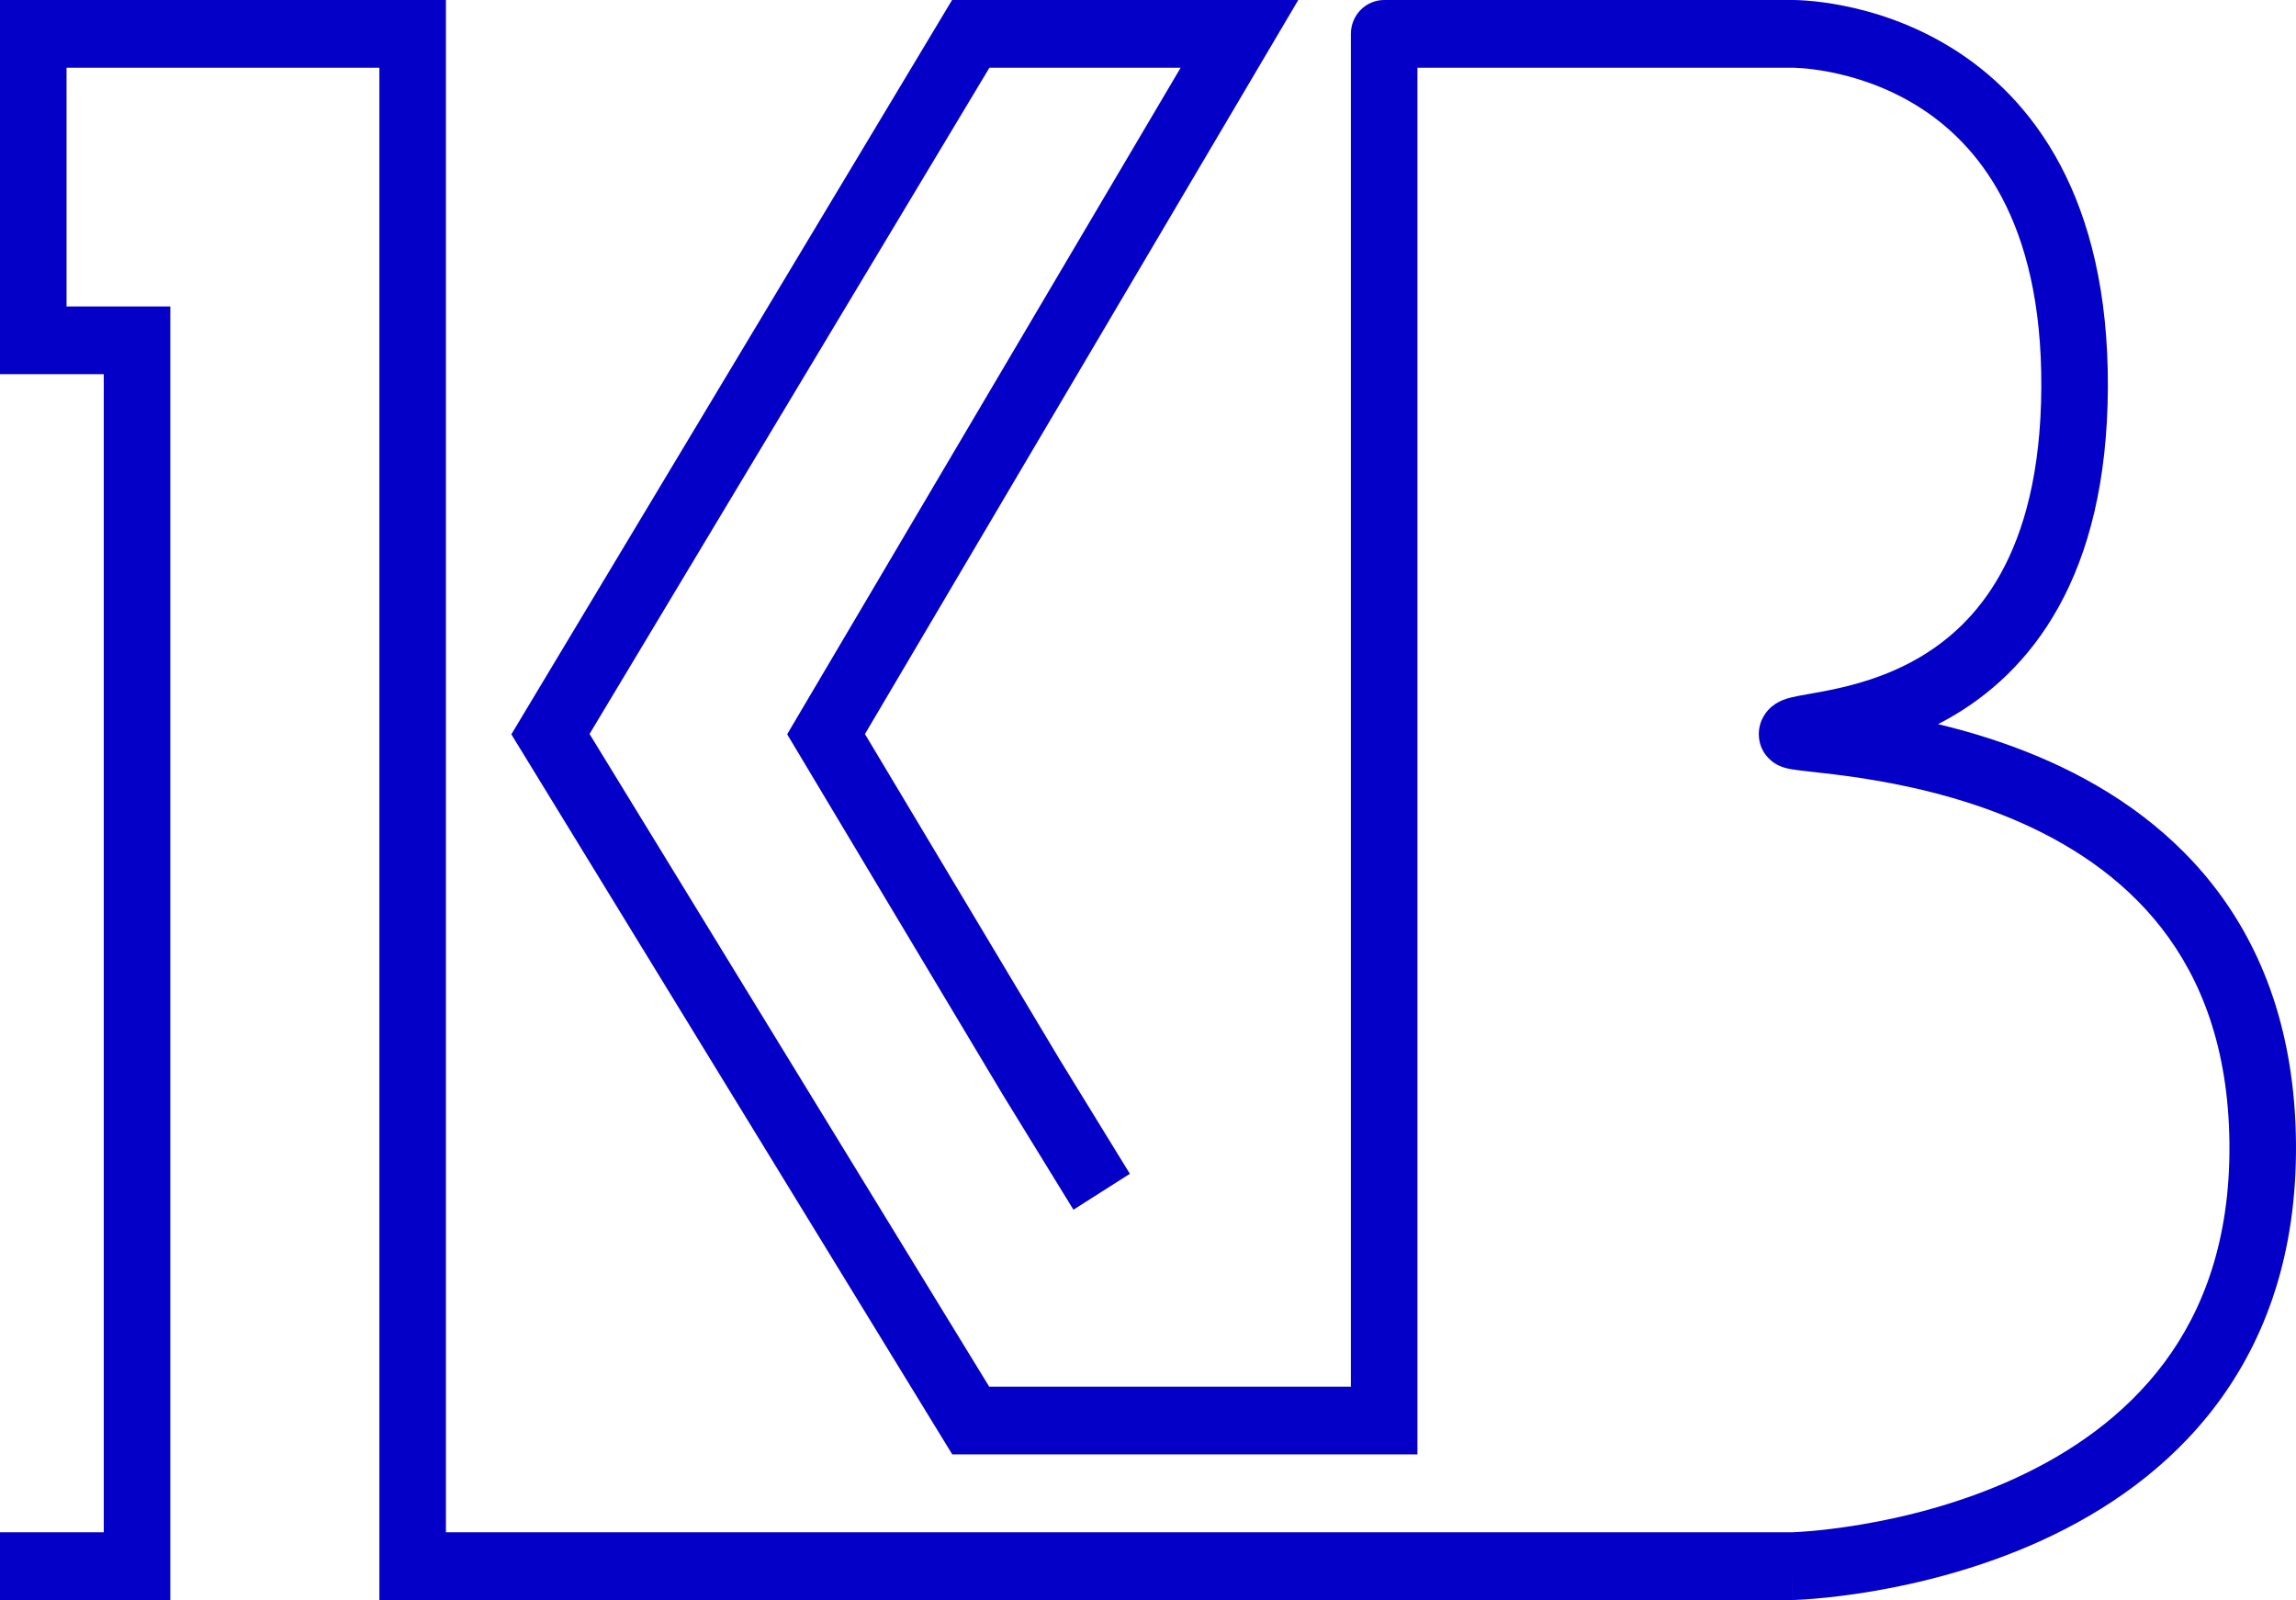 <svg  viewBox="0 0 188 131" fill="none" xmlns="http://www.w3.org/2000/svg">
<path fill-rule="evenodd" clip-rule="evenodd" d="M146.767 5.545L146.758 5.545L116.061 5.545V119.079H77.974L41.87 60.122L77.958 0L106.304 0L70.823 60.098L86.77 86.751L92.516 96.104L87.895 99.043L82.132 89.663L64.454 60.117L96.673 5.545H81.015L48.273 60.093L80.999 113.534H110.612V2.773C110.612 1.241 111.832 0 113.336 0L146.74 0L146.747 3.94142e-05C146.768 -3.19751e-05 146.794 -2.04074e-05 146.825 0C146.888 0.001 146.972 0.002 147.077 0.005C147.288 0.011 147.58 0.024 147.944 0.052C148.669 0.107 149.683 0.222 150.89 0.459C153.294 0.93 156.524 1.899 159.771 3.903C166.447 8.024 172.67 16.202 172.596 31.737C172.559 39.425 171.019 45.259 168.572 49.678C166.118 54.111 162.839 56.962 159.58 58.811C159.284 58.979 158.989 59.138 158.695 59.289C161.277 59.908 164.097 60.762 166.933 61.959C172.015 64.106 177.257 67.402 181.255 72.532C185.283 77.702 187.914 84.566 187.998 93.573C188.082 102.591 185.535 109.576 181.556 114.916C177.607 120.215 172.362 123.741 167.245 126.09C162.128 128.439 157.036 129.659 153.249 130.296C151.349 130.615 149.759 130.79 148.636 130.886C148.074 130.934 147.627 130.962 147.315 130.978C147.159 130.986 147.037 130.991 146.951 130.995C146.922 130.996 146.897 130.996 146.876 130.997L146.848 130.998L146.818 130.999L146.808 130.999L146.805 130.999C146.805 130.999 146.802 130.999 146.74 128.228L146.802 130.999L146.771 131H31.064V5.545H5.449V25.091H13.946V131H0L0 125.455H8.497V30.636H0L0 0L36.513 0V125.455H146.702C146.714 125.455 146.731 125.454 146.752 125.453C146.813 125.451 146.908 125.447 147.037 125.44C147.294 125.427 147.682 125.403 148.181 125.36C149.181 125.275 150.624 125.117 152.361 124.825C155.848 124.239 160.449 123.127 165.004 121.035C169.56 118.944 173.968 115.92 177.214 111.565C180.431 107.249 182.622 101.474 182.549 93.626C182.476 85.768 180.211 80.118 176.985 75.977C173.728 71.798 169.357 68.987 164.845 67.081C160.332 65.175 155.786 64.221 152.315 63.694C150.741 63.456 149.408 63.307 148.385 63.194C148.282 63.182 148.182 63.171 148.085 63.16C147.583 63.104 147.095 63.048 146.73 62.988C146.567 62.961 146.292 62.911 146.015 62.821C145.896 62.782 145.592 62.678 145.266 62.459C145.045 62.31 144.015 61.574 144.015 60.107C144.015 58.918 144.692 58.166 145.091 57.837C145.47 57.525 145.852 57.366 146.042 57.294C146.445 57.14 146.893 57.045 147.209 56.983C147.497 56.926 147.835 56.867 148.177 56.807C148.251 56.794 148.325 56.781 148.398 56.768C148.829 56.692 149.297 56.608 149.802 56.505C151.827 56.095 154.394 55.404 156.926 53.968C159.433 52.546 161.928 50.381 163.824 46.956C165.727 43.519 167.113 38.655 167.146 31.71C167.212 17.981 161.869 11.683 156.945 8.644C154.392 7.068 151.813 6.287 149.858 5.903C148.885 5.712 148.082 5.623 147.536 5.581C147.263 5.56 147.056 5.551 146.925 5.548C146.86 5.546 146.814 5.545 146.789 5.545L146.767 5.545Z" fill="#0400C7"/>
</svg>
